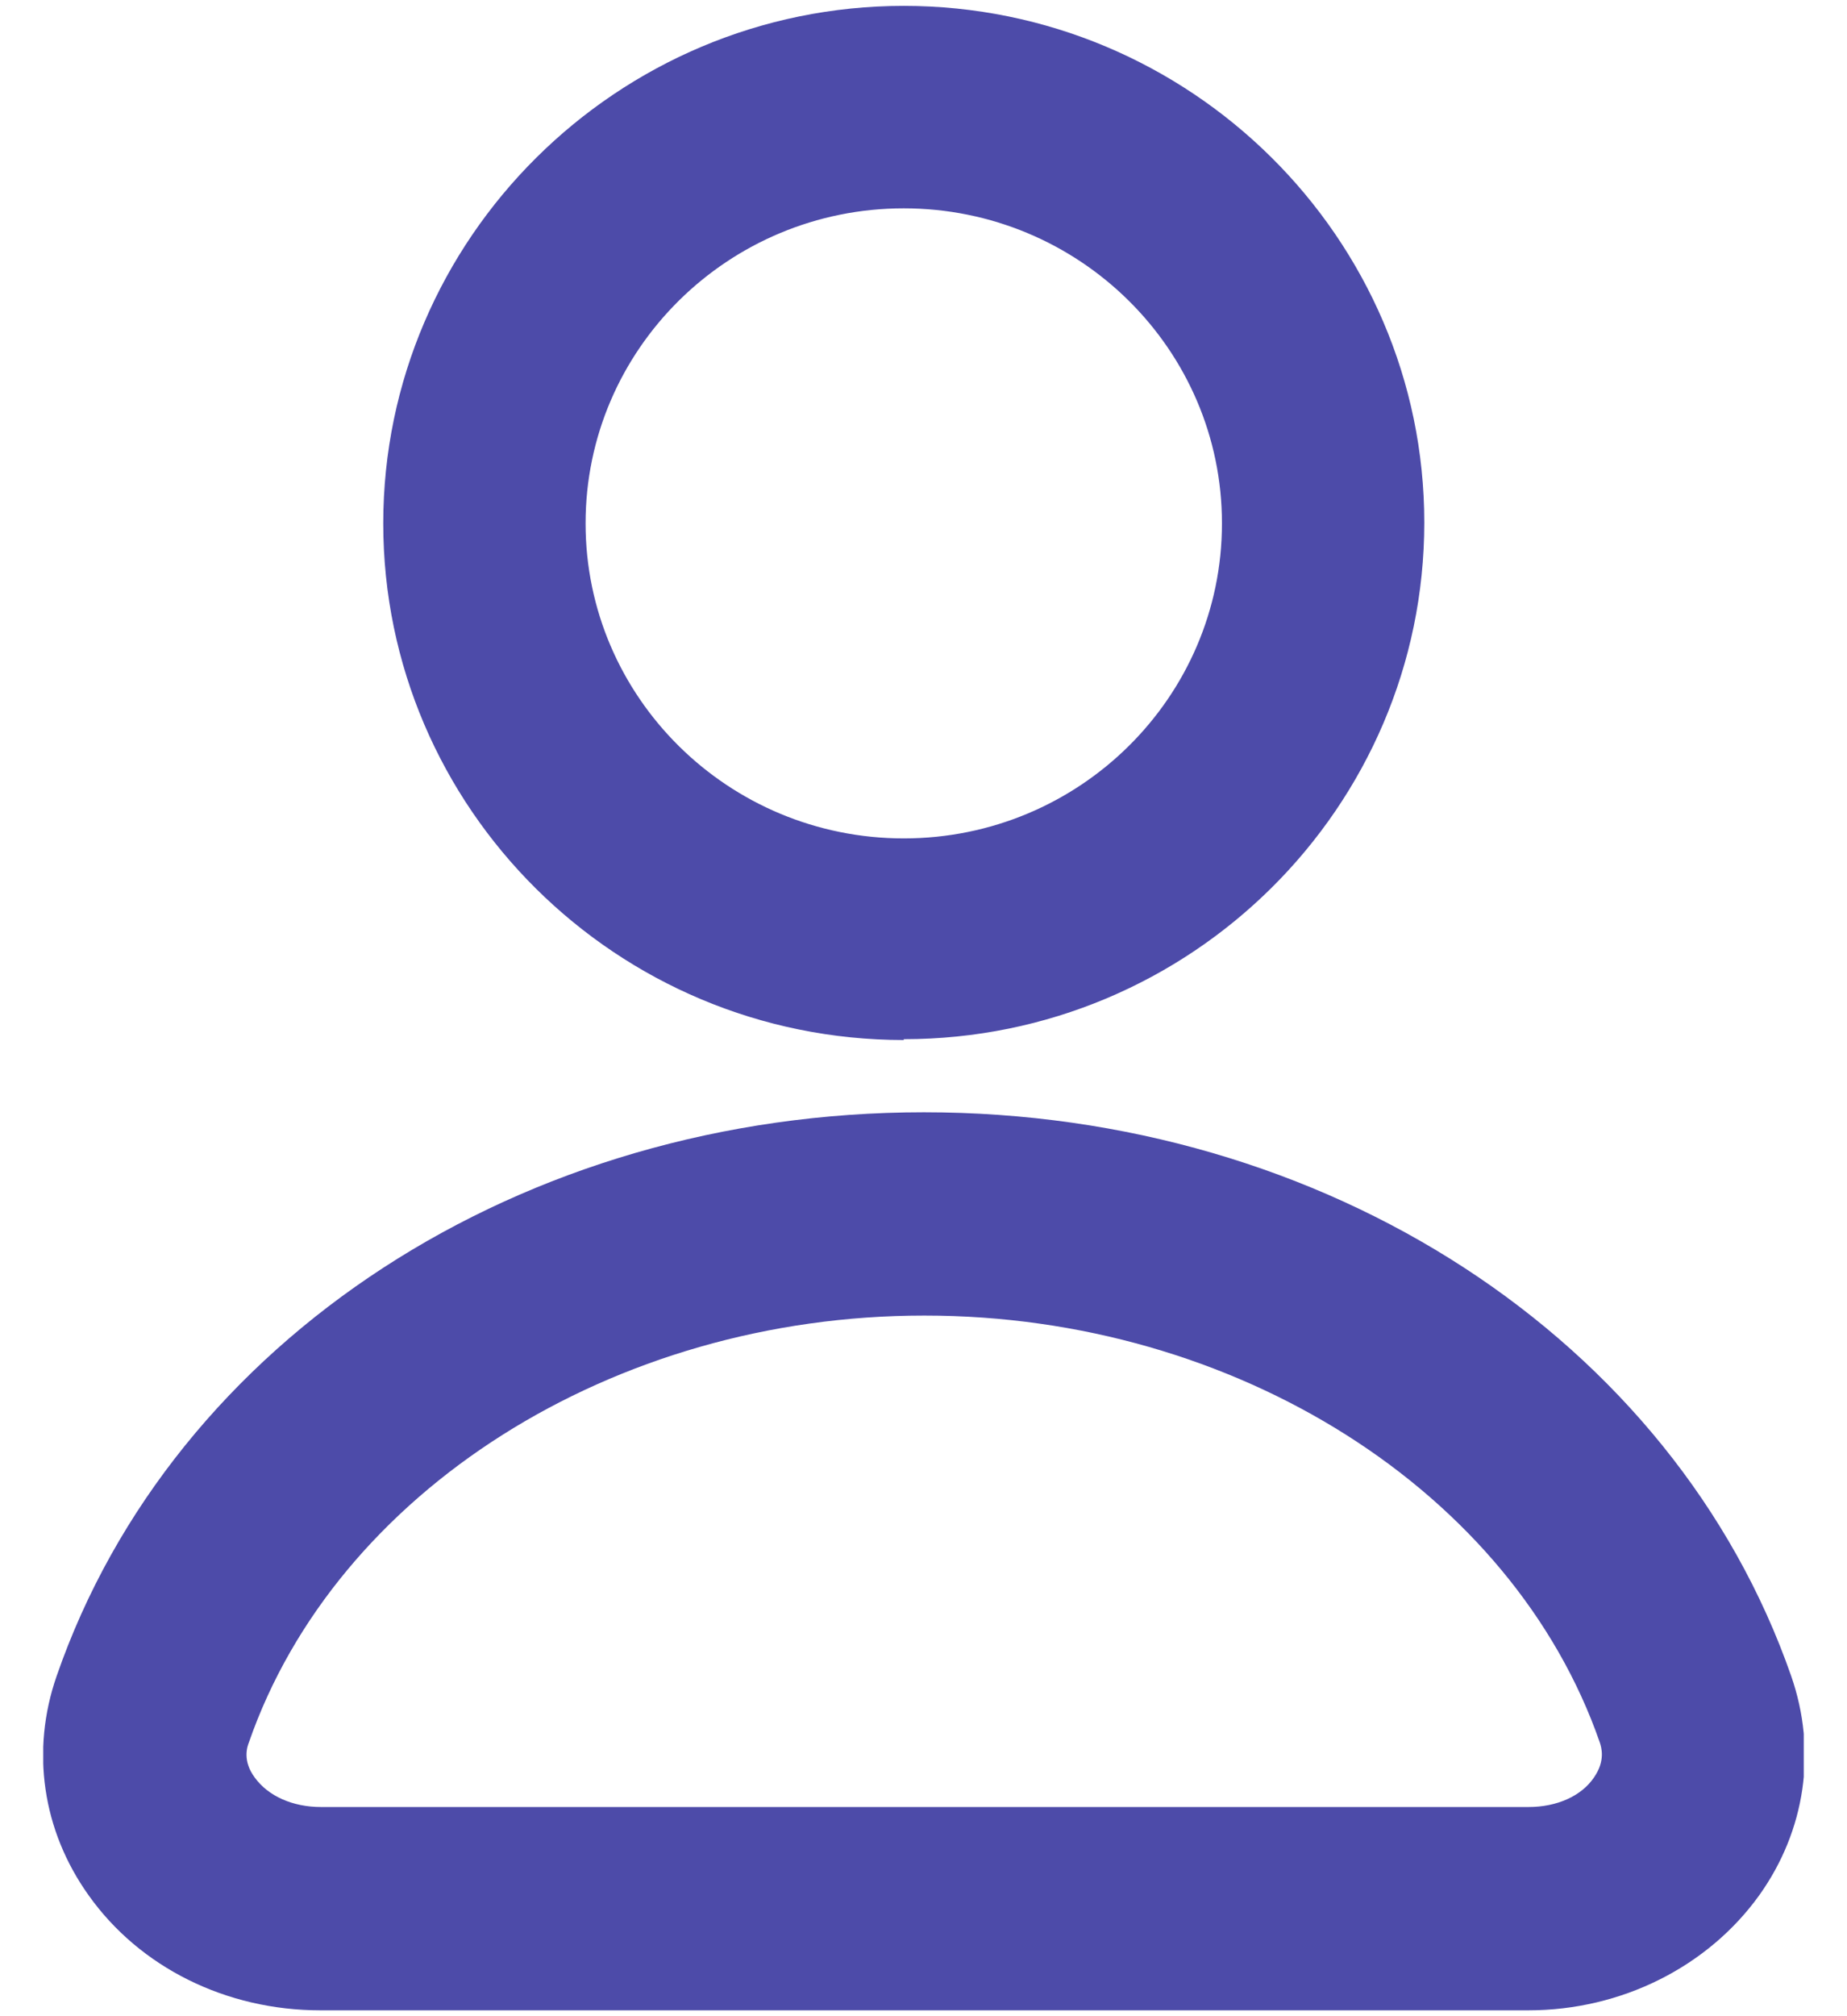 <svg width="22" height="24" viewBox="0 0 22 24" fill="none" xmlns="http://www.w3.org/2000/svg">
<g clip-path="url(#clip0_3707_16148)">
<path d="M18.195 23.93H3.815C2.695 23.93 1.665 23.42 1.055 22.56C0.505 21.79 0.365 20.84 0.675 19.95C2.065 15.94 6.215 13.24 11.005 13.24C15.795 13.24 19.935 15.94 21.335 19.95C21.645 20.84 21.505 21.79 20.955 22.56C20.345 23.41 19.315 23.93 18.205 23.93H18.195ZM11.005 15.66C7.305 15.66 4.005 17.75 2.965 20.74C2.945 20.79 2.885 20.96 3.035 21.16C3.195 21.38 3.485 21.51 3.825 21.51H18.205C18.545 21.51 18.835 21.38 18.985 21.16C19.125 20.96 19.075 20.8 19.055 20.74C18.015 17.75 14.715 15.66 11.015 15.66H11.005Z" fill="#4D4BA9"/>
<path d="M10.765 12.38C7.345 12.38 4.565 9.62 4.565 6.23C4.565 2.84 7.355 0.07 10.765 0.07C14.175 0.07 16.965 2.83 16.965 6.22C16.965 9.61 14.185 12.37 10.765 12.37V12.38ZM10.765 2.48C8.675 2.48 6.975 4.16 6.975 6.23C6.975 8.3 8.675 9.98 10.765 9.98C12.855 9.98 14.555 8.3 14.555 6.23C14.555 4.16 12.855 2.48 10.765 2.48Z" fill="#4D4BA9"/>
</g>
<defs>
<clipPath id="clip0_3707_16148">
<rect width="20.97" height="23.86" fill="white" transform="translate(0.515 0.07)"/>
</clipPath>
</defs>
</svg>
